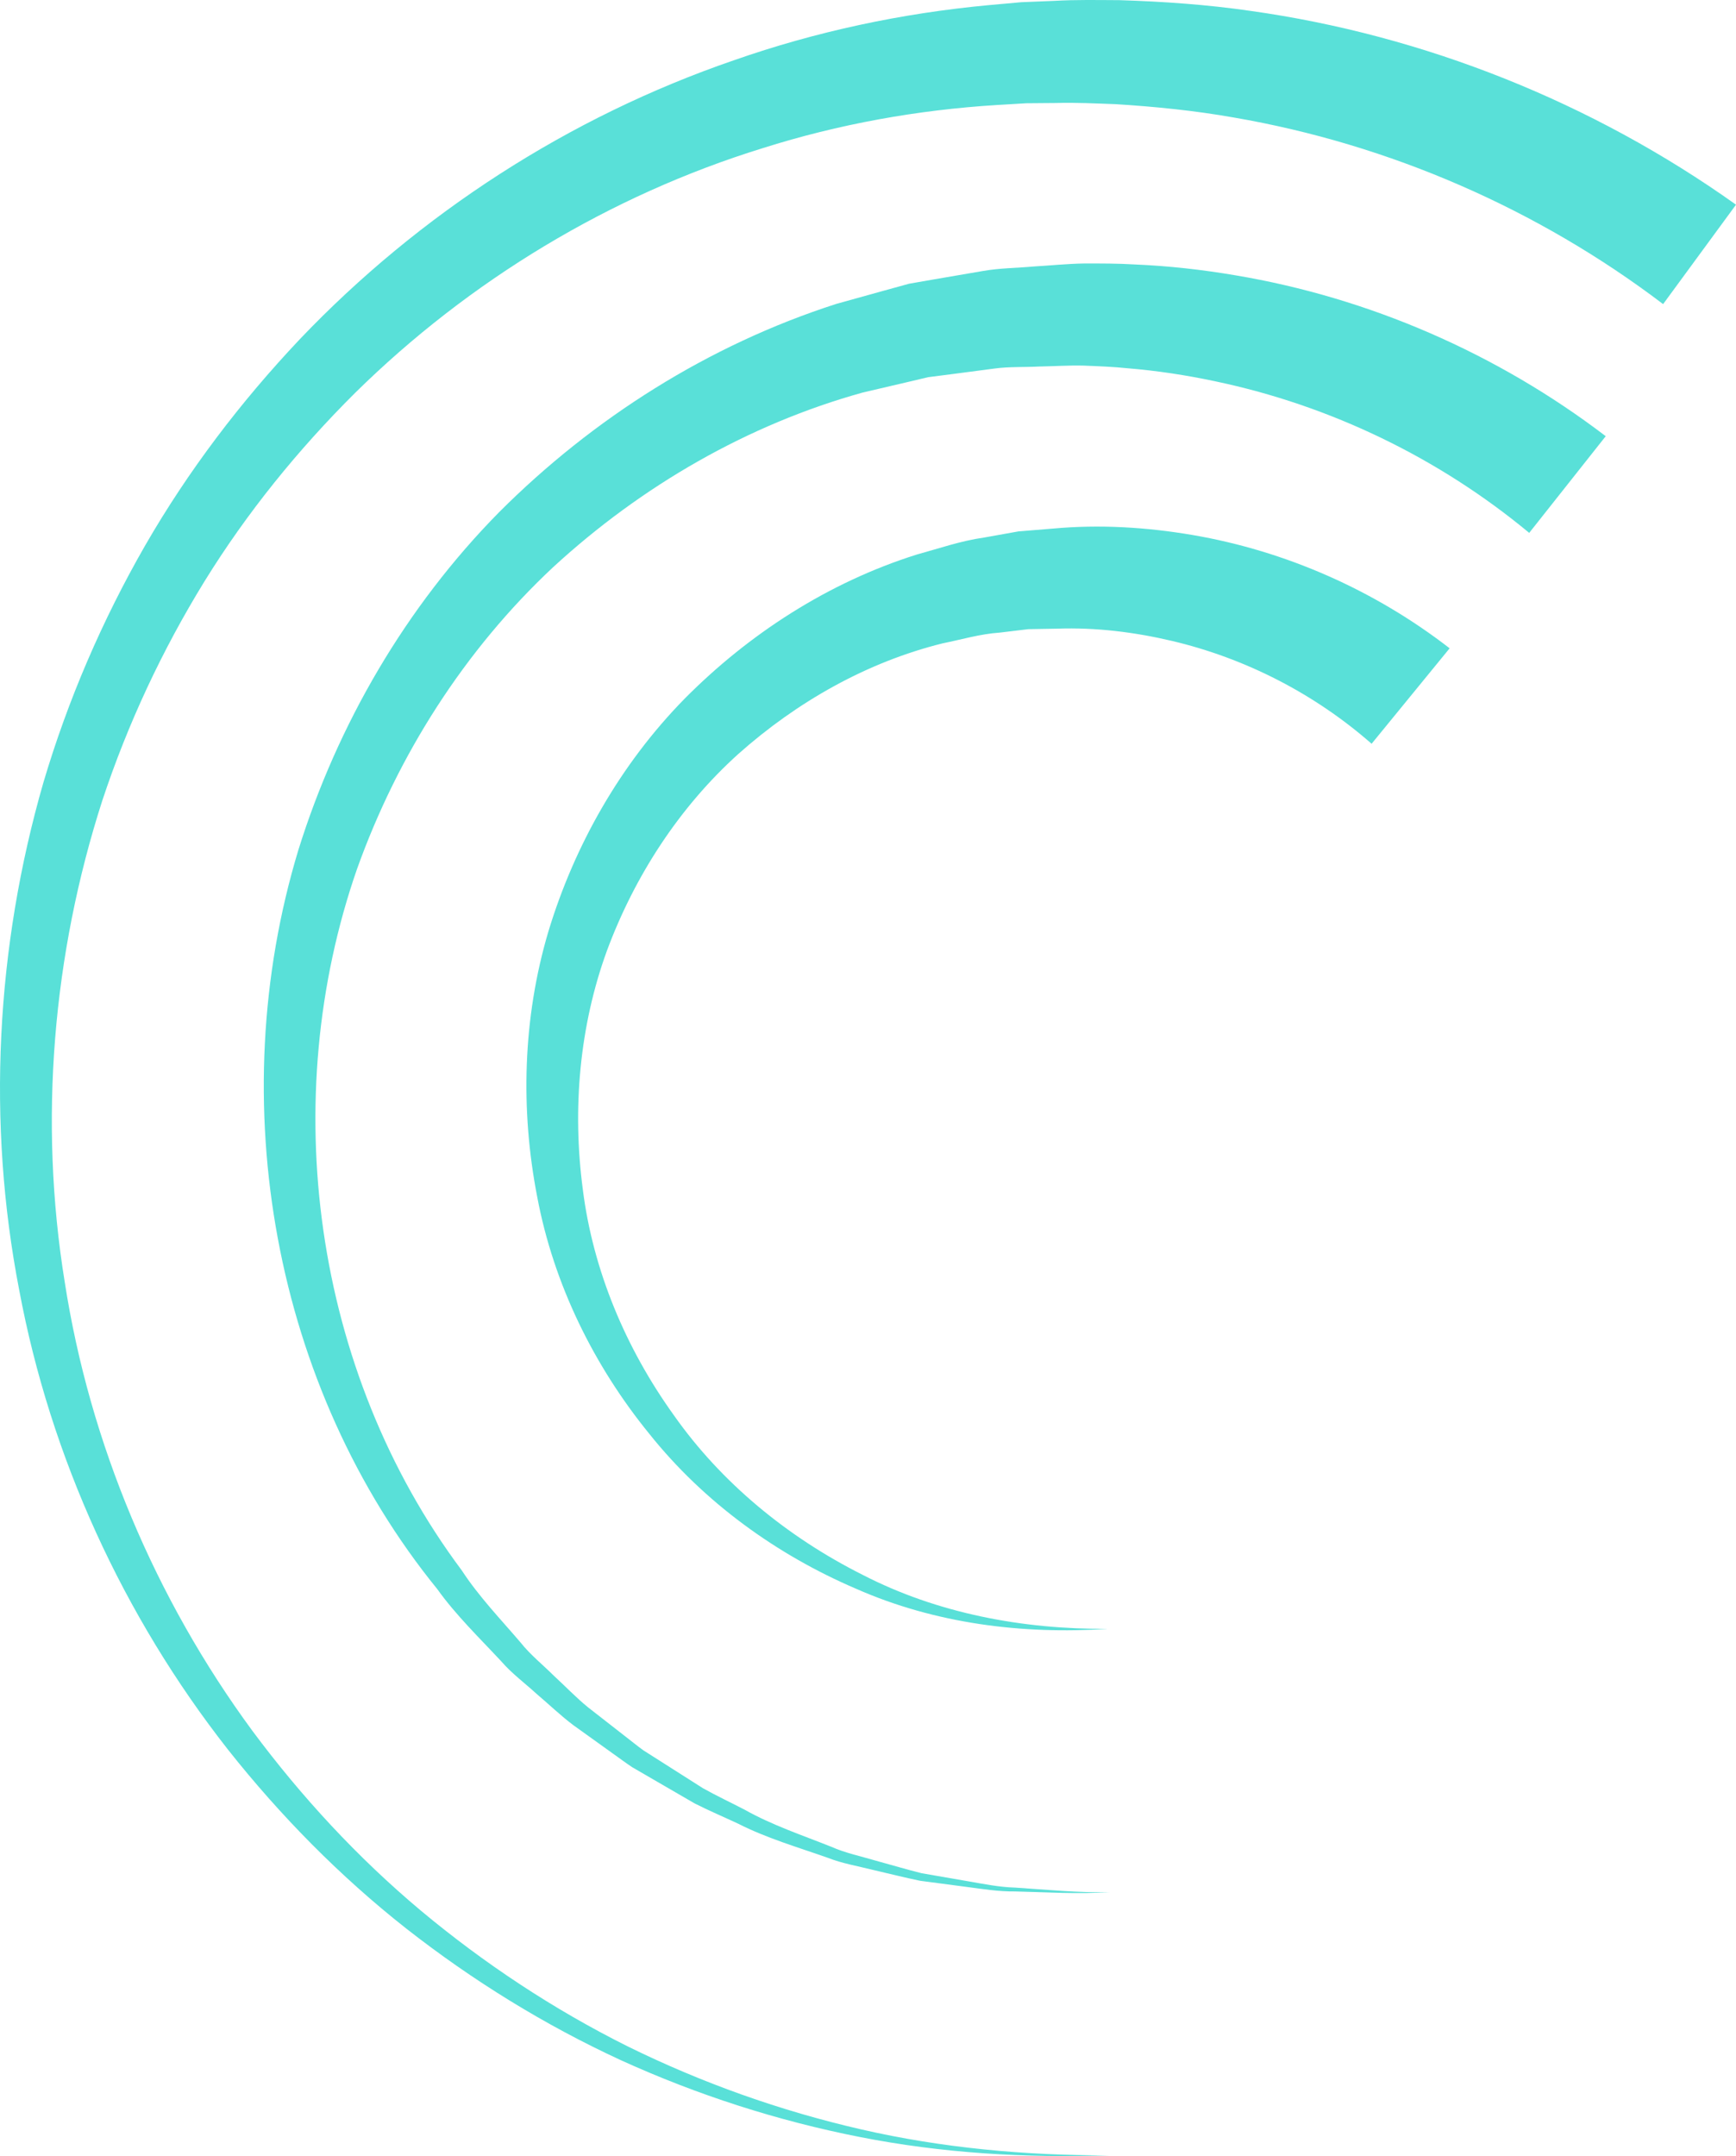 <svg version="1.1" id="图层_1" x="0px" y="0px" width="402.697px" height="500.007px" viewBox="0 0 402.697 500.007" enable-background="new 0 0 402.697 500.007" xml:space="preserve" xmlns:xml="http://www.w3.org/XML/1998/namespace" xmlns="http://www.w3.org/2000/svg" xmlns:xlink="http://www.w3.org/1999/xlink">
  <g>
    <path fill="#59E0D8" d="M257.271,499.829c-19.316,0.67-38.781-0.492-57.835-4.25c-19.045-3.748-37.681-9.736-55.415-17.807
		c-17.694-8.162-34.406-18.484-49.796-30.539c-15.365-12.098-29.196-26.15-41.375-41.529C28.641,374.834,11.71,338.023,4.45,299.141
		c-7.528-38.831-5.411-79.504,5.644-117.763c5.668-19.088,13.612-37.523,23.56-54.848c9.976-17.314,22.169-33.353,35.936-47.912
		c27.67-28.995,62.38-51.501,100.603-64.624c19.063-6.687,38.996-10.925,59.158-12.803l7.568-0.681l7.59-0.308
		c5.063-0.294,10.129-0.19,15.199-0.165c10.134,0.319,20.276,1.025,30.343,2.483c40.283,5.65,79.29,21.194,112.646,44.948
		l-16.908,23.058C356.773,48.5,322.35,33.468,286.182,27.249c-9.037-1.602-18.188-2.515-27.369-3.092
		c-4.598-0.158-9.198-0.408-13.803-0.272l-6.912,0.058l-6.894,0.412c-18.391,1.136-36.677,4.429-54.304,10.011
		c-35.331,10.918-68.013,30.63-94.565,56.784c-13.204,13.136-25.054,27.734-34.886,43.647
		c-9.804,15.924-17.802,32.998-23.703,50.817c-11.509,35.696-14.799,74.323-8.732,111.686
		c5.794,37.395,20.951,73.373,43.525,104.078c11.363,15.289,24.413,29.408,39.072,41.697c14.684,12.252,30.769,22.896,47.951,31.473
		c17.221,8.48,35.456,14.979,54.239,19.277C218.594,498.139,237.94,499.899,257.271,499.829z" class="color c1"/>
    <path fill="#59E0D8" d="M354.728,123.578c-20.851-17.3-46.03-29.529-72.808-35.145c-6.688-1.426-13.474-2.465-20.317-3.028
		c-3.414-0.358-6.848-0.48-10.287-0.62c-3.437-0.086-6.869,0.161-10.31,0.215c-3.433,0.183-6.904,0-10.315,0.466l-10.244,1.344
		l-5.136,0.659l-5.03,1.19l-10.089,2.354c-26.656,7.381-51.38,21.65-71.922,40.555c-20.421,19.103-35.947,43.415-45.45,69.952
		c-18.536,53.246-10.352,116.314,24.301,162.671c3.952,6.051,8.965,11.254,13.659,16.74c2.254,2.842,5.103,5.096,7.658,7.646
		c2.662,2.437,5.163,5.078,7.965,7.359l8.564,6.68c1.437,1.104,2.838,2.259,4.307,3.317l4.585,2.914l9.191,5.845
		c3.164,1.771,6.457,3.313,9.682,4.987c6.364,3.58,13.287,5.883,20.06,8.584c3.351,1.484,6.937,2.215,10.429,3.254
		c3.521,0.957,7.022,2.012,10.567,2.893l10.804,1.871c3.604,0.627,7.206,1.357,10.871,1.463c7.303,0.465,14.62,1.256,21.969,1.035
		c-7.338,0.521-14.677,0.027-22.04-0.145c-3.697,0.043-7.335-0.545-10.986-1.025l-10.972-1.447
		c-3.608-0.744-7.185-1.662-10.784-2.486c-3.578-0.906-7.256-1.512-10.705-2.869c-6.969-2.455-14.117-4.529-20.74-7.896
		c-3.356-1.57-6.782-3.018-10.09-4.699l-9.635-5.586l-4.827-2.802c-1.548-1.024-3.031-2.146-4.551-3.218l-9.08-6.512
		c-2.978-2.234-5.662-4.834-8.51-7.24c-2.745-2.52-5.783-4.748-8.231-7.579c-5.081-5.461-10.495-10.671-14.859-16.772
		c-37.95-46.692-49.915-112.977-32.206-171.403c9.08-29.106,24.914-56.357,46.546-78.308c21.74-21.754,48.597-38.796,78.24-48.32
		l11.241-3.125l5.637-1.552l5.751-1.003l11.526-1.974c3.846-0.663,7.758-0.667,11.643-1.021c3.893-0.226,7.787-0.634,11.688-0.695
		c3.902-0.003,7.813-0.014,11.718,0.226c7.814,0.33,15.62,1.197,23.353,2.515c30.963,5.185,60.746,18.103,85.918,37.313
		L354.728,123.578z" class="color c1"/>
    <path fill="#59E0D8" d="M256.927,377.736c-19.641,1.325-39.96-1.175-58.345-9.295c-18.383-7.868-35.256-20.017-47.954-35.915
		c-12.814-15.727-22.18-34.643-26.004-54.928c-3.934-20.188-3.379-41.515,2.587-61.588c6.048-19.98,16.733-38.824,31.578-53.956
		c14.877-15.01,33.311-26.975,53.837-33.438c5.171-1.419,10.291-3.207,15.634-3.953l7.966-1.426l8.063-0.66
		c10.758-0.985,21.668-0.333,32.396,1.501c21.472,3.676,42.149,12.76,59.586,26.265l-18.1,22.137
		c-13.121-11.506-29.167-19.822-46.413-23.872c-8.607-2.021-17.547-3.132-26.483-2.82l-6.719,0.115l-6.669,0.803
		c-4.504,0.304-8.813,1.602-13.231,2.49c-17.5,4.335-33.757,13.52-47.41,25.674c-13.609,12.276-23.968,28.157-30.437,45.553
		c-6.378,17.465-8.087,36.681-5.618,55.368c2.354,18.766,9.929,36.824,21.097,52.372c11.048,15.71,26.424,28.318,43.785,37.032
		C217.422,374.15,237.215,377.872,256.927,377.736z" class="color c1"/>
  </g>
</svg>